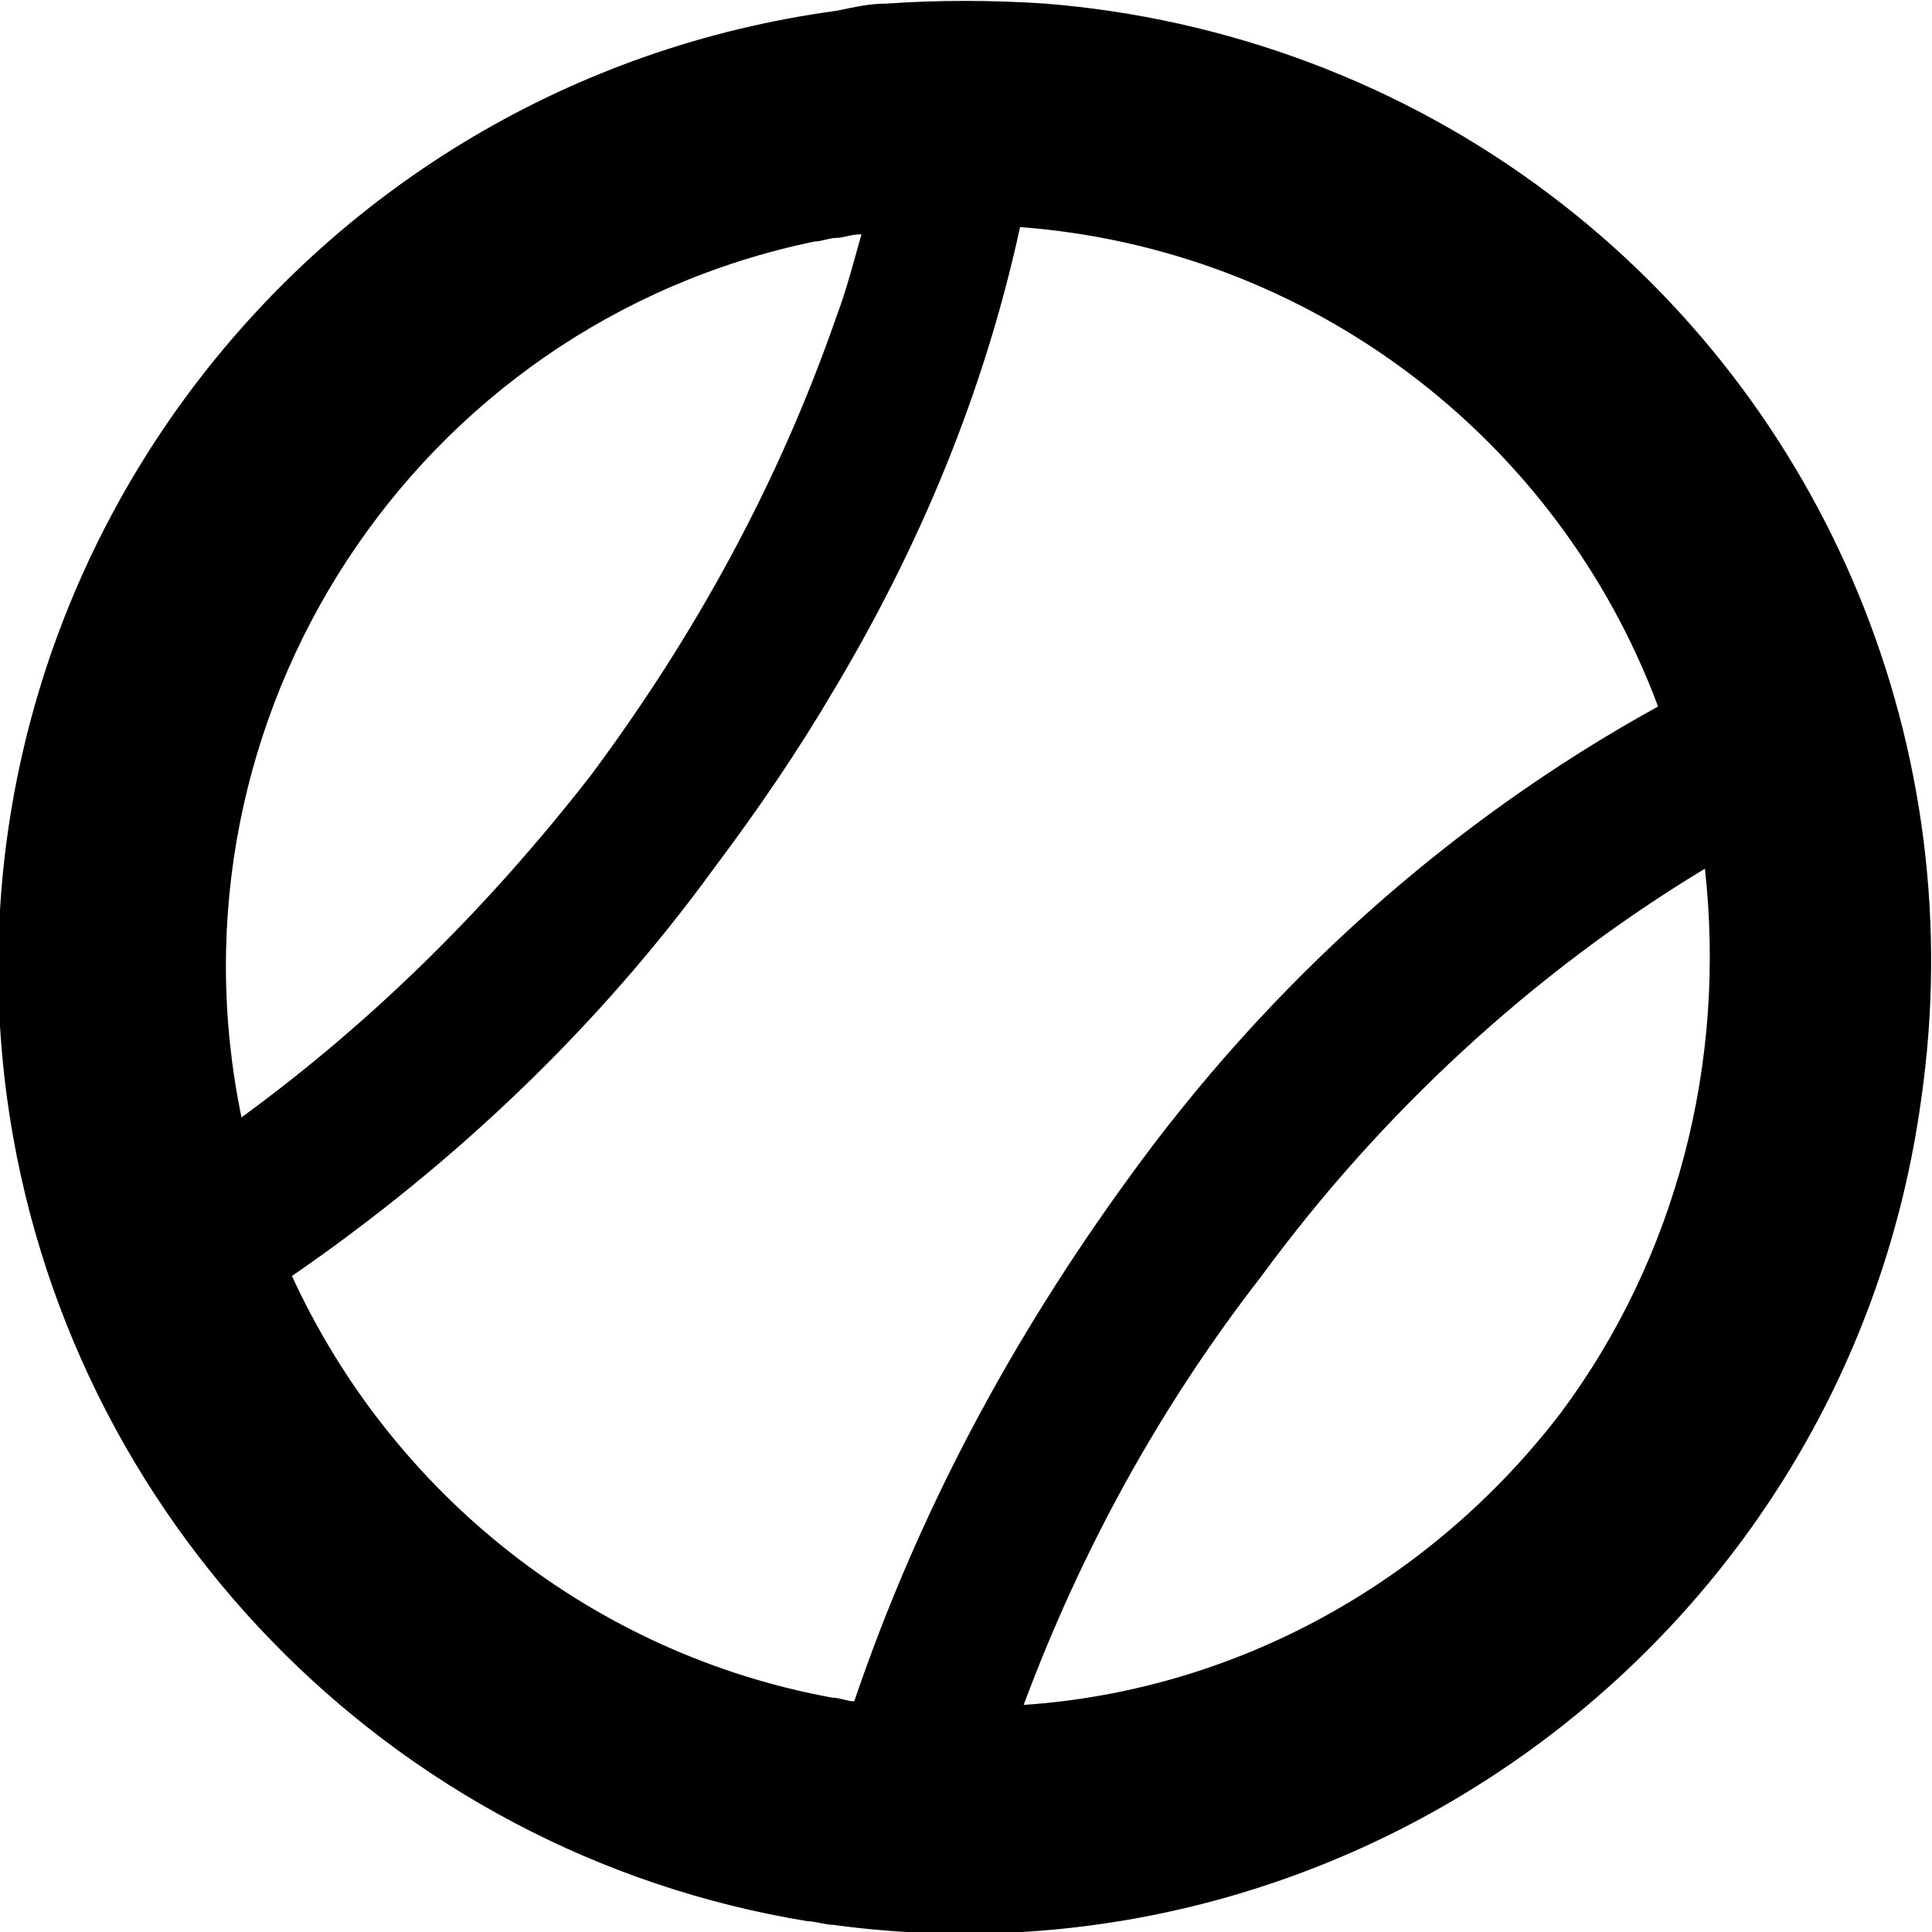 <svg xmlns="http://www.w3.org/2000/svg" xmlns:xlink="http://www.w3.org/1999/xlink" x="0px"
	 y="0px" viewBox="0 0 53.6 53.6" style="enable-background:new 0 0 53.6 53.6;" xml:space="preserve">
<path d="M43,5.4C38.9,2.3,34,0.5,29,0.1C27.5,0,26,0,24.6,0.1c-0.5,0-0.9,0.1-1.4,0.2C8.5,2.3-1.8,15.8,0.2,30.5
	c1.6,11.6,10.6,20.9,22.2,22.8c0.2,0,0.5,0.1,0.7,0.1c14.7,2,28.2-8.3,30.2-22.9C54.7,20.8,50.7,11.2,43,5.4 M6.7,31
	C4.4,19.9,11.5,9,22.6,6.7c0.2,0,0.4-0.1,0.6-0.1c0.2,0,0.4-0.1,0.7-0.1c-0.2,0.7-0.4,1.5-0.7,2.3l0,0c-1.6,4.6-3.9,8.8-6.8,12.7
	C13.6,25.1,10.4,28.3,6.7,31 M23.7,47.2c-0.2,0-0.4-0.1-0.6-0.1c-6.6-1.2-12.2-5.6-15-11.7c4.5-3.1,8.5-6.9,11.7-11.3
	c1.2-1.6,2.3-3.2,3.3-4.9c2.4-4,4.2-8.3,5.2-12.9c8,0.6,14.9,5.8,17.7,13.3c-5.8,3.2-10.8,7.7-14.7,13.1
	C28.1,37.1,25.5,41.9,23.7,47.2 M43.3,39.2c-3.6,4.7-9,7.7-14.9,8.1c1.6-4.3,3.8-8.3,6.6-11.9c3.3-4.5,7.5-8.4,12.3-11.3
	C47.9,29.5,46.5,34.9,43.3,39.2"/>
</svg>
